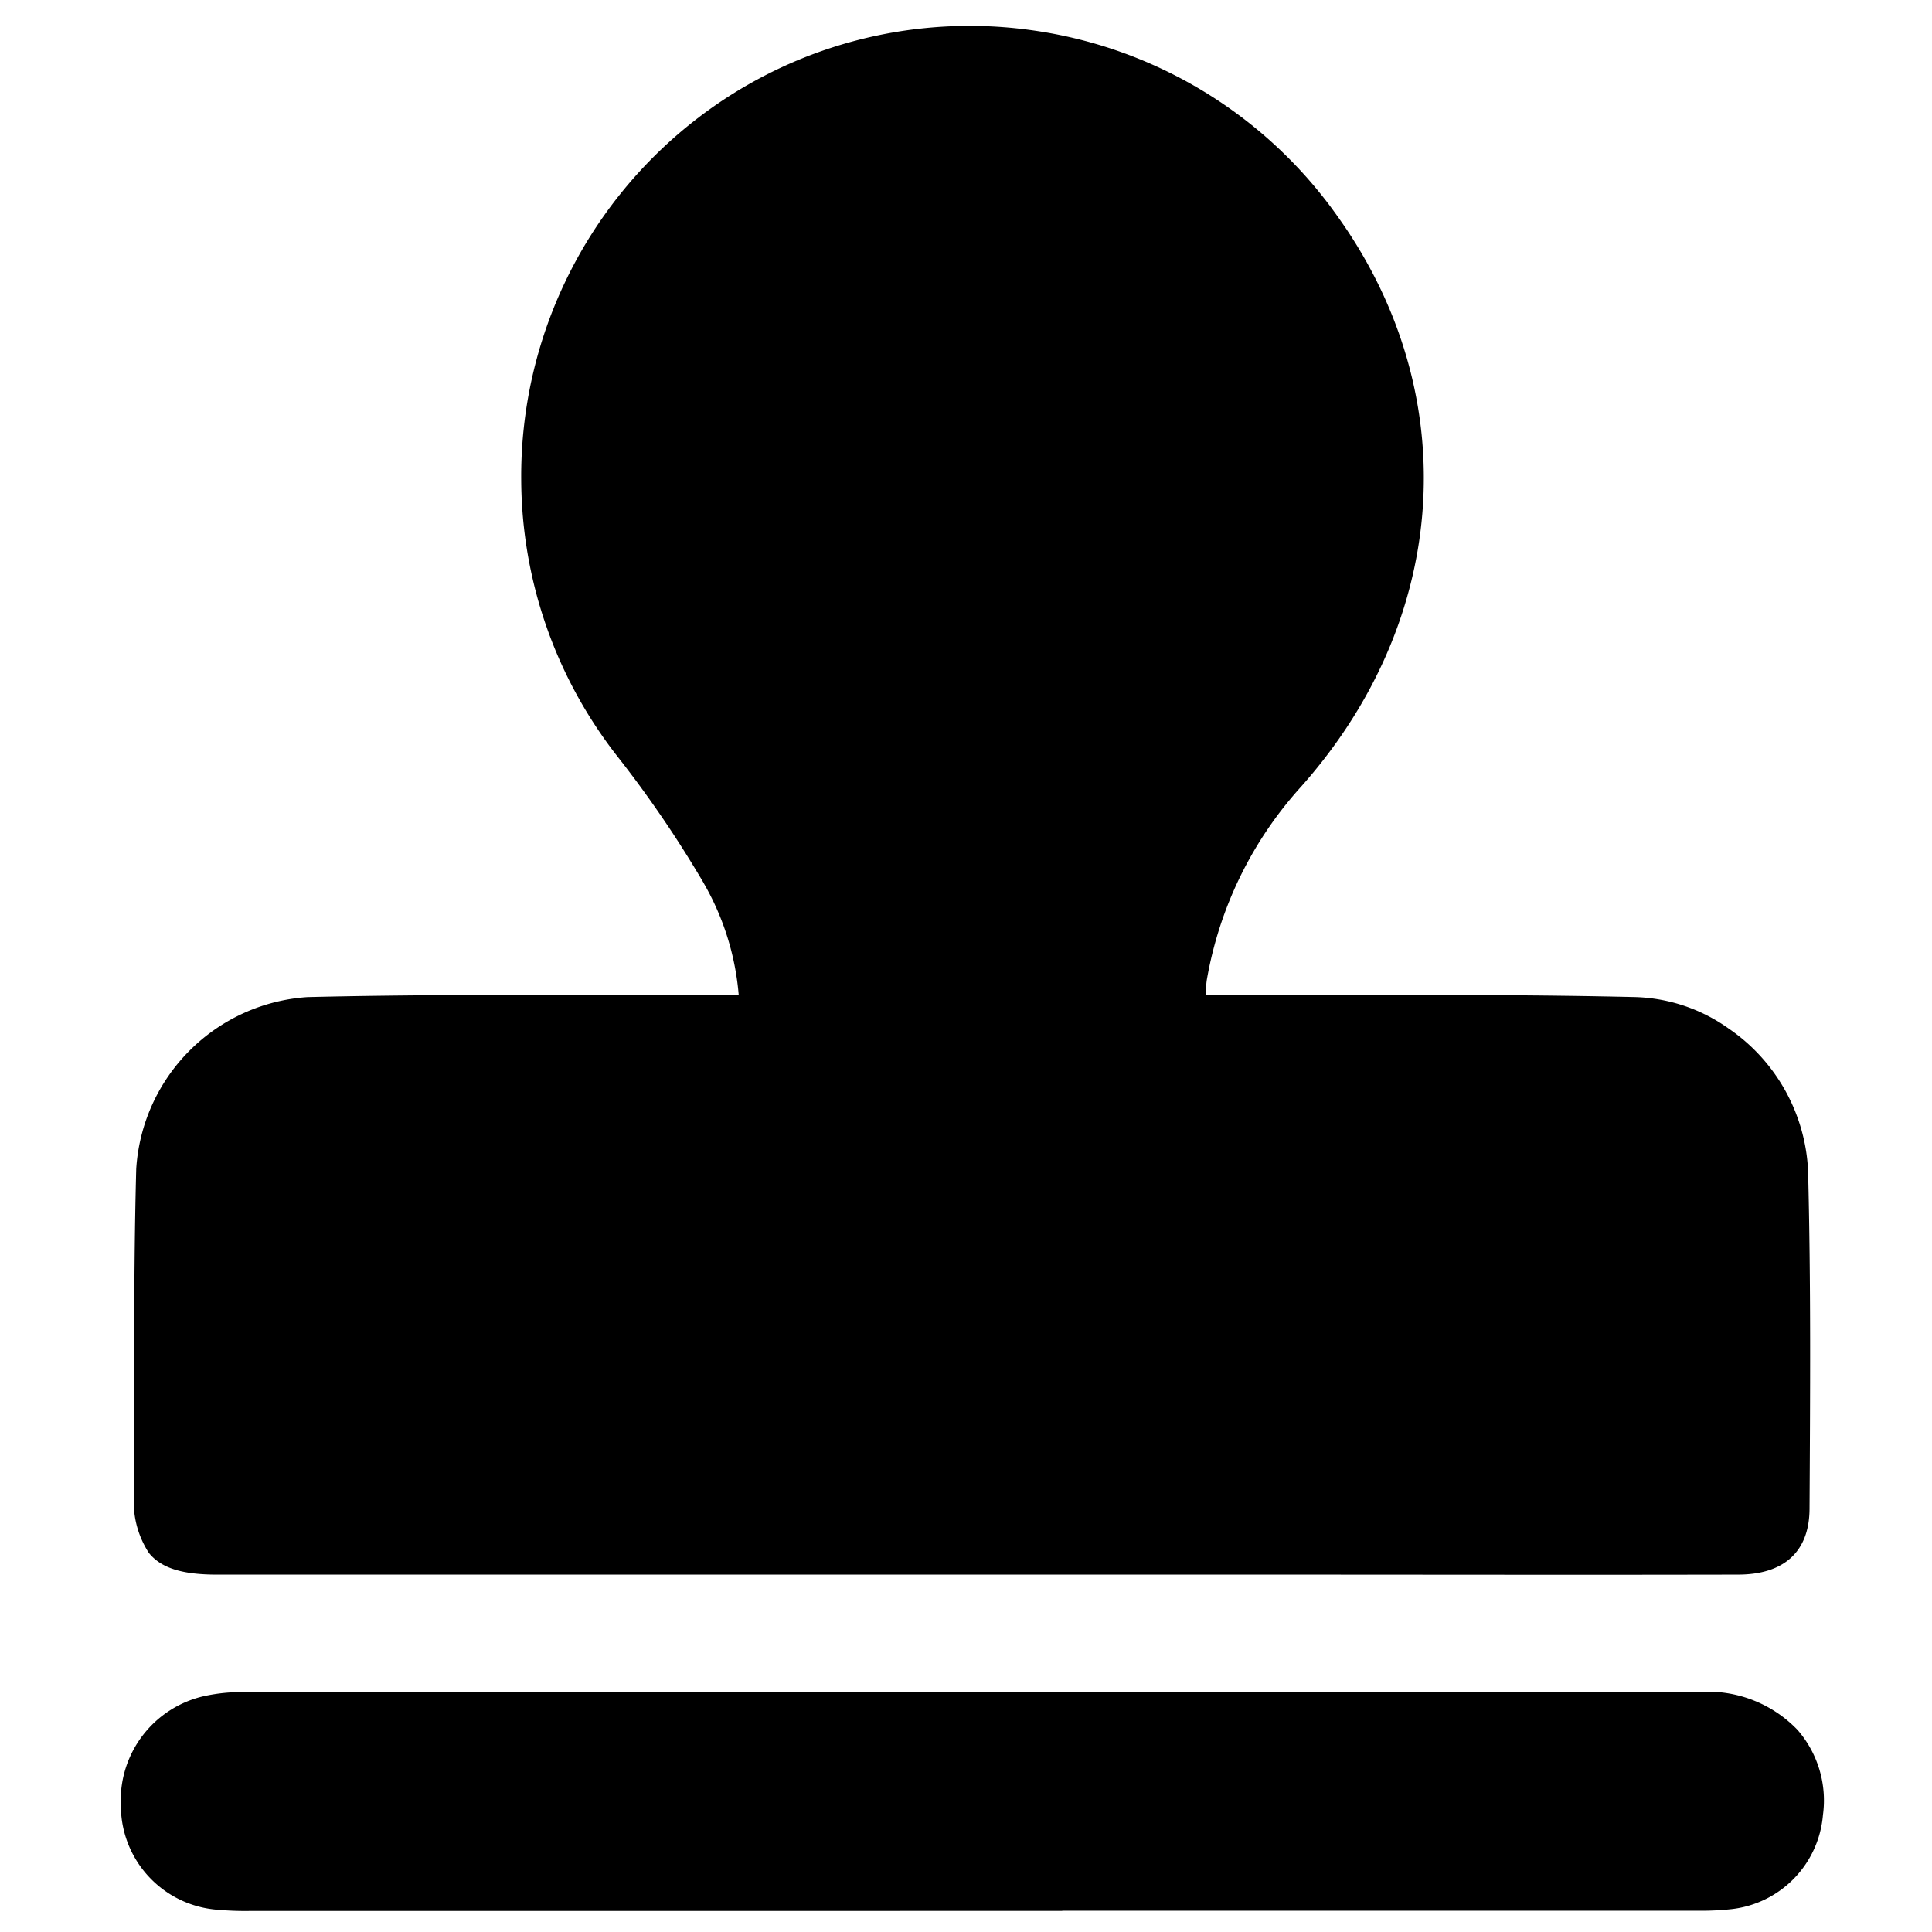 <svg xmlns="http://www.w3.org/2000/svg" xmlns:xlink="http://www.w3.org/1999/xlink" width="80" height="80" viewBox="0 0 80 80">
  <defs>
    <style>
      .cls-1, .cls-2, .cls-5 {
        fill: currentColor;
      }

      .cls-1 {
        stroke: #707070;
      }

      .cls-3 {
        clip-path: url(#clip-path);
      }

      .cls-4 {
        clip-path: url(#clip-path-2);
      }

      .cls-5 {
        stroke: rgba(0,0,0,0);
        stroke-miterlimit: 10;
      }
    </style>
    <clipPath id="clip-path">
      <rect id="矩形_2146" data-name="矩形 2146" class="cls-1" width="80" height="80" transform="translate(349 425)"/>
    </clipPath>
    <clipPath id="clip-path-2">
      <rect id="矩形_2145" data-name="矩形 2145" class="cls-2" width="70.542" height="78.236" transform="translate(0)"/>
    </clipPath>
  </defs>
  <g id="蒙版组_3" data-name="蒙版组 3" class="cls-3" transform="translate(-349 -425)">
    <g id="组_3492" data-name="组 3492" transform="translate(320.521 426)">
      <g id="组_3491" data-name="组 3491" class="cls-4" transform="translate(33.479)">
        <path id="联合_16" data-name="联合 16" class="cls-5" d="M-4283.656-14992.94a12.835,12.835,0,0,1-1.347-.05,4.326,4.326,0,0,1-3.991-4.2c0-.071-.006-.142-.006-.213a4.426,4.426,0,0,1,3.453-4.433,7.253,7.253,0,0,1,1.627-.166c20.991-.008,39.335-.012,60.323-.008a5.15,5.15,0,0,1,4.029,1.574,4.451,4.451,0,0,1,1.052,3.529,4.28,4.28,0,0,1-3.794,3.893,11.572,11.572,0,0,1-1.449.064h-26.248l-.014.008Zm44.964-13.926h-46.314c-1.412,0-2.309-.253-2.83-.9a3.874,3.874,0,0,1-.608-2.5q0-.628,0-1.257c0-1.4,0-2.793,0-4.189,0-2.654.014-5.308.085-7.961a7.608,7.608,0,0,1,7.089-7.107c3.881-.095,7.766-.091,11.651-.091q2.4.006,4.8,0h1.407a11.09,11.09,0,0,0-1.417-4.572c-.064-.115-.13-.229-.2-.342q-.524-.88-1.086-1.737-.671-1.021-1.394-2.007-.363-.494-.738-.978h0l-.01-.013-.149-.191q-.45-.571-.848-1.168a18.687,18.687,0,0,1-3.164-10.362,18.686,18.686,0,0,1,7.053-14.734,18.483,18.483,0,0,1,5.337-2.962,18.526,18.526,0,0,1,8.679-.89v0a18.638,18.638,0,0,1,12.431,7.3q.371.5.706,1c4.817,7.249,4.117,16.264-1.92,23.042a15.974,15.974,0,0,0-3.9,8.013,4.722,4.722,0,0,0-.038.6h1.343q2.4.006,4.8,0c3.885,0,7.767,0,11.652.091a7.008,7.008,0,0,1,3.851,1.3h0a7.558,7.558,0,0,1,3.292,5.874c.121,4.668.087,9.34.061,14.016-.008,1.793-1.078,2.724-2.962,2.724q-3.569.007-7.14.007Z" transform="translate(4289 15071.068)"/>
      </g>
    </g>
  </g>
</svg>

